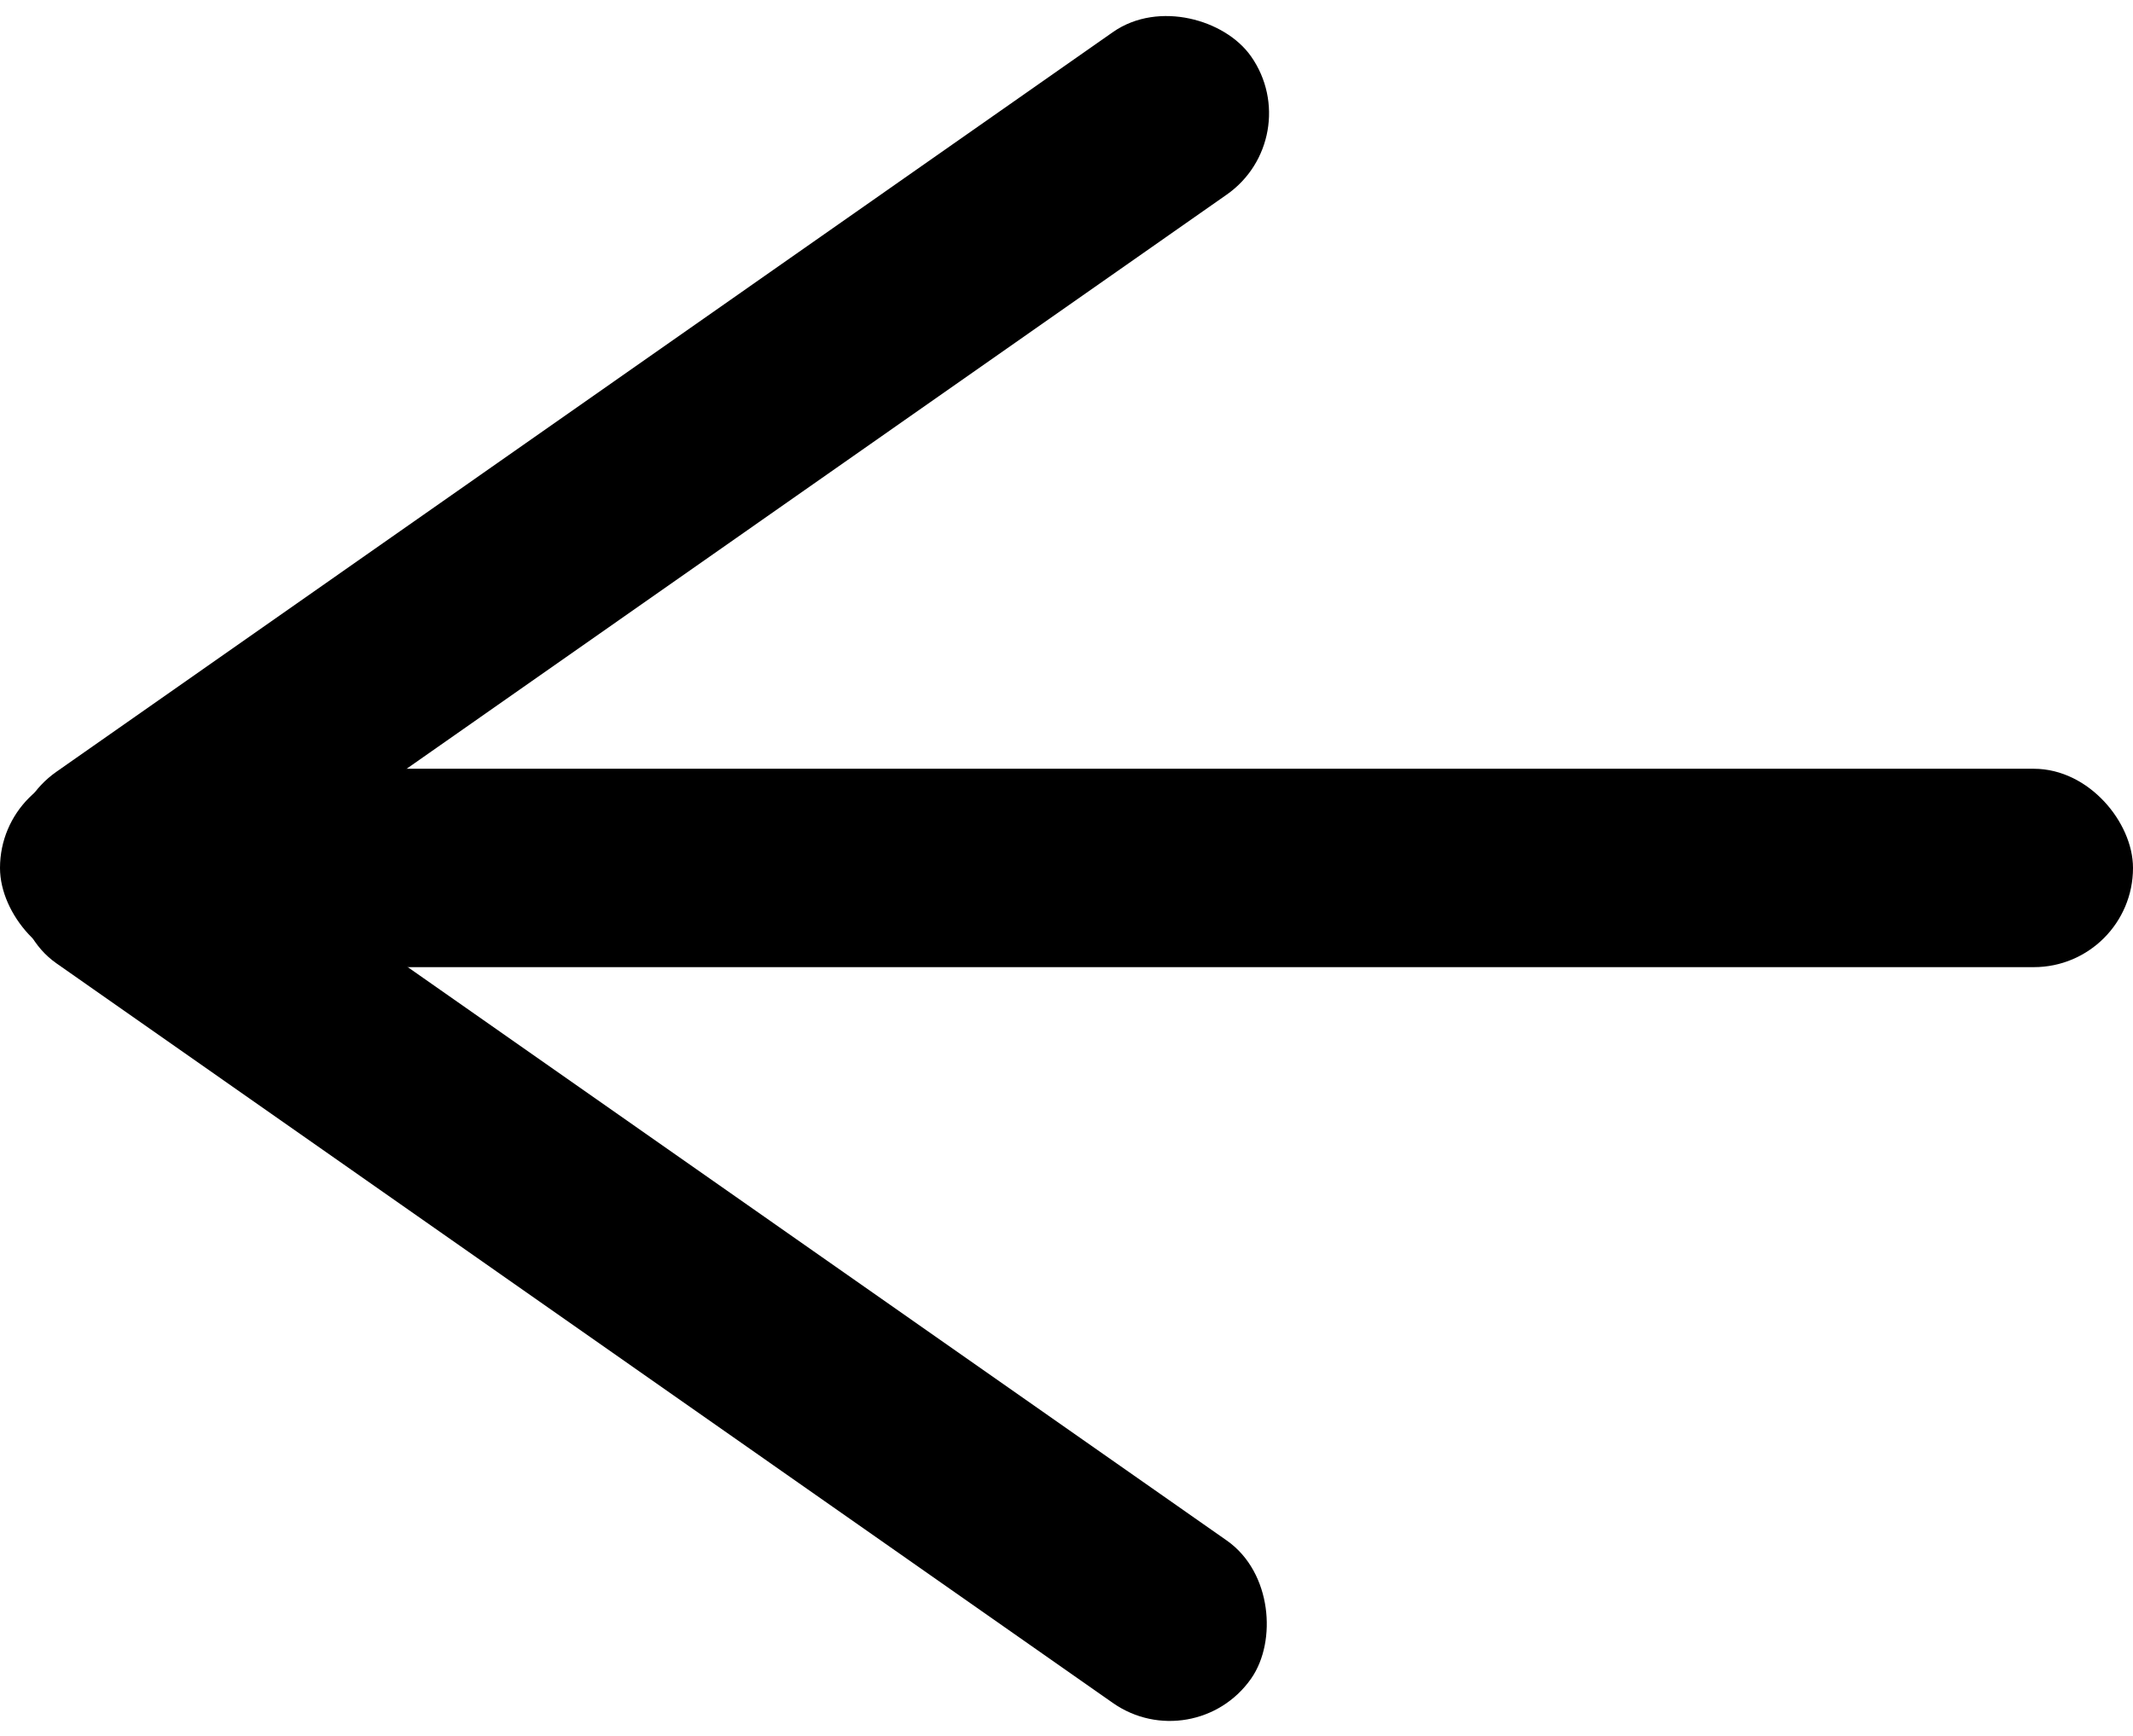﻿<svg width="86" height="70" viewBox="0 0 86 70" fill="none" xmlns="http://www.w3.org/2000/svg">
	<rect x="3.711" y="30.696" width="59" height="7" rx="3.5" transform="rotate(35 3.711 30.696)" fill="black" stroke="black"/>
	<rect x="-0.304" y="33.537" width="59" height="7" rx="3.5" transform="rotate(-35 -0.304 33.537)" fill="black" stroke="black"/>
	<rect x="0.5" y="31.5" width="85" height="7" rx="3.5" fill="black" stroke="black"/>
</svg>
